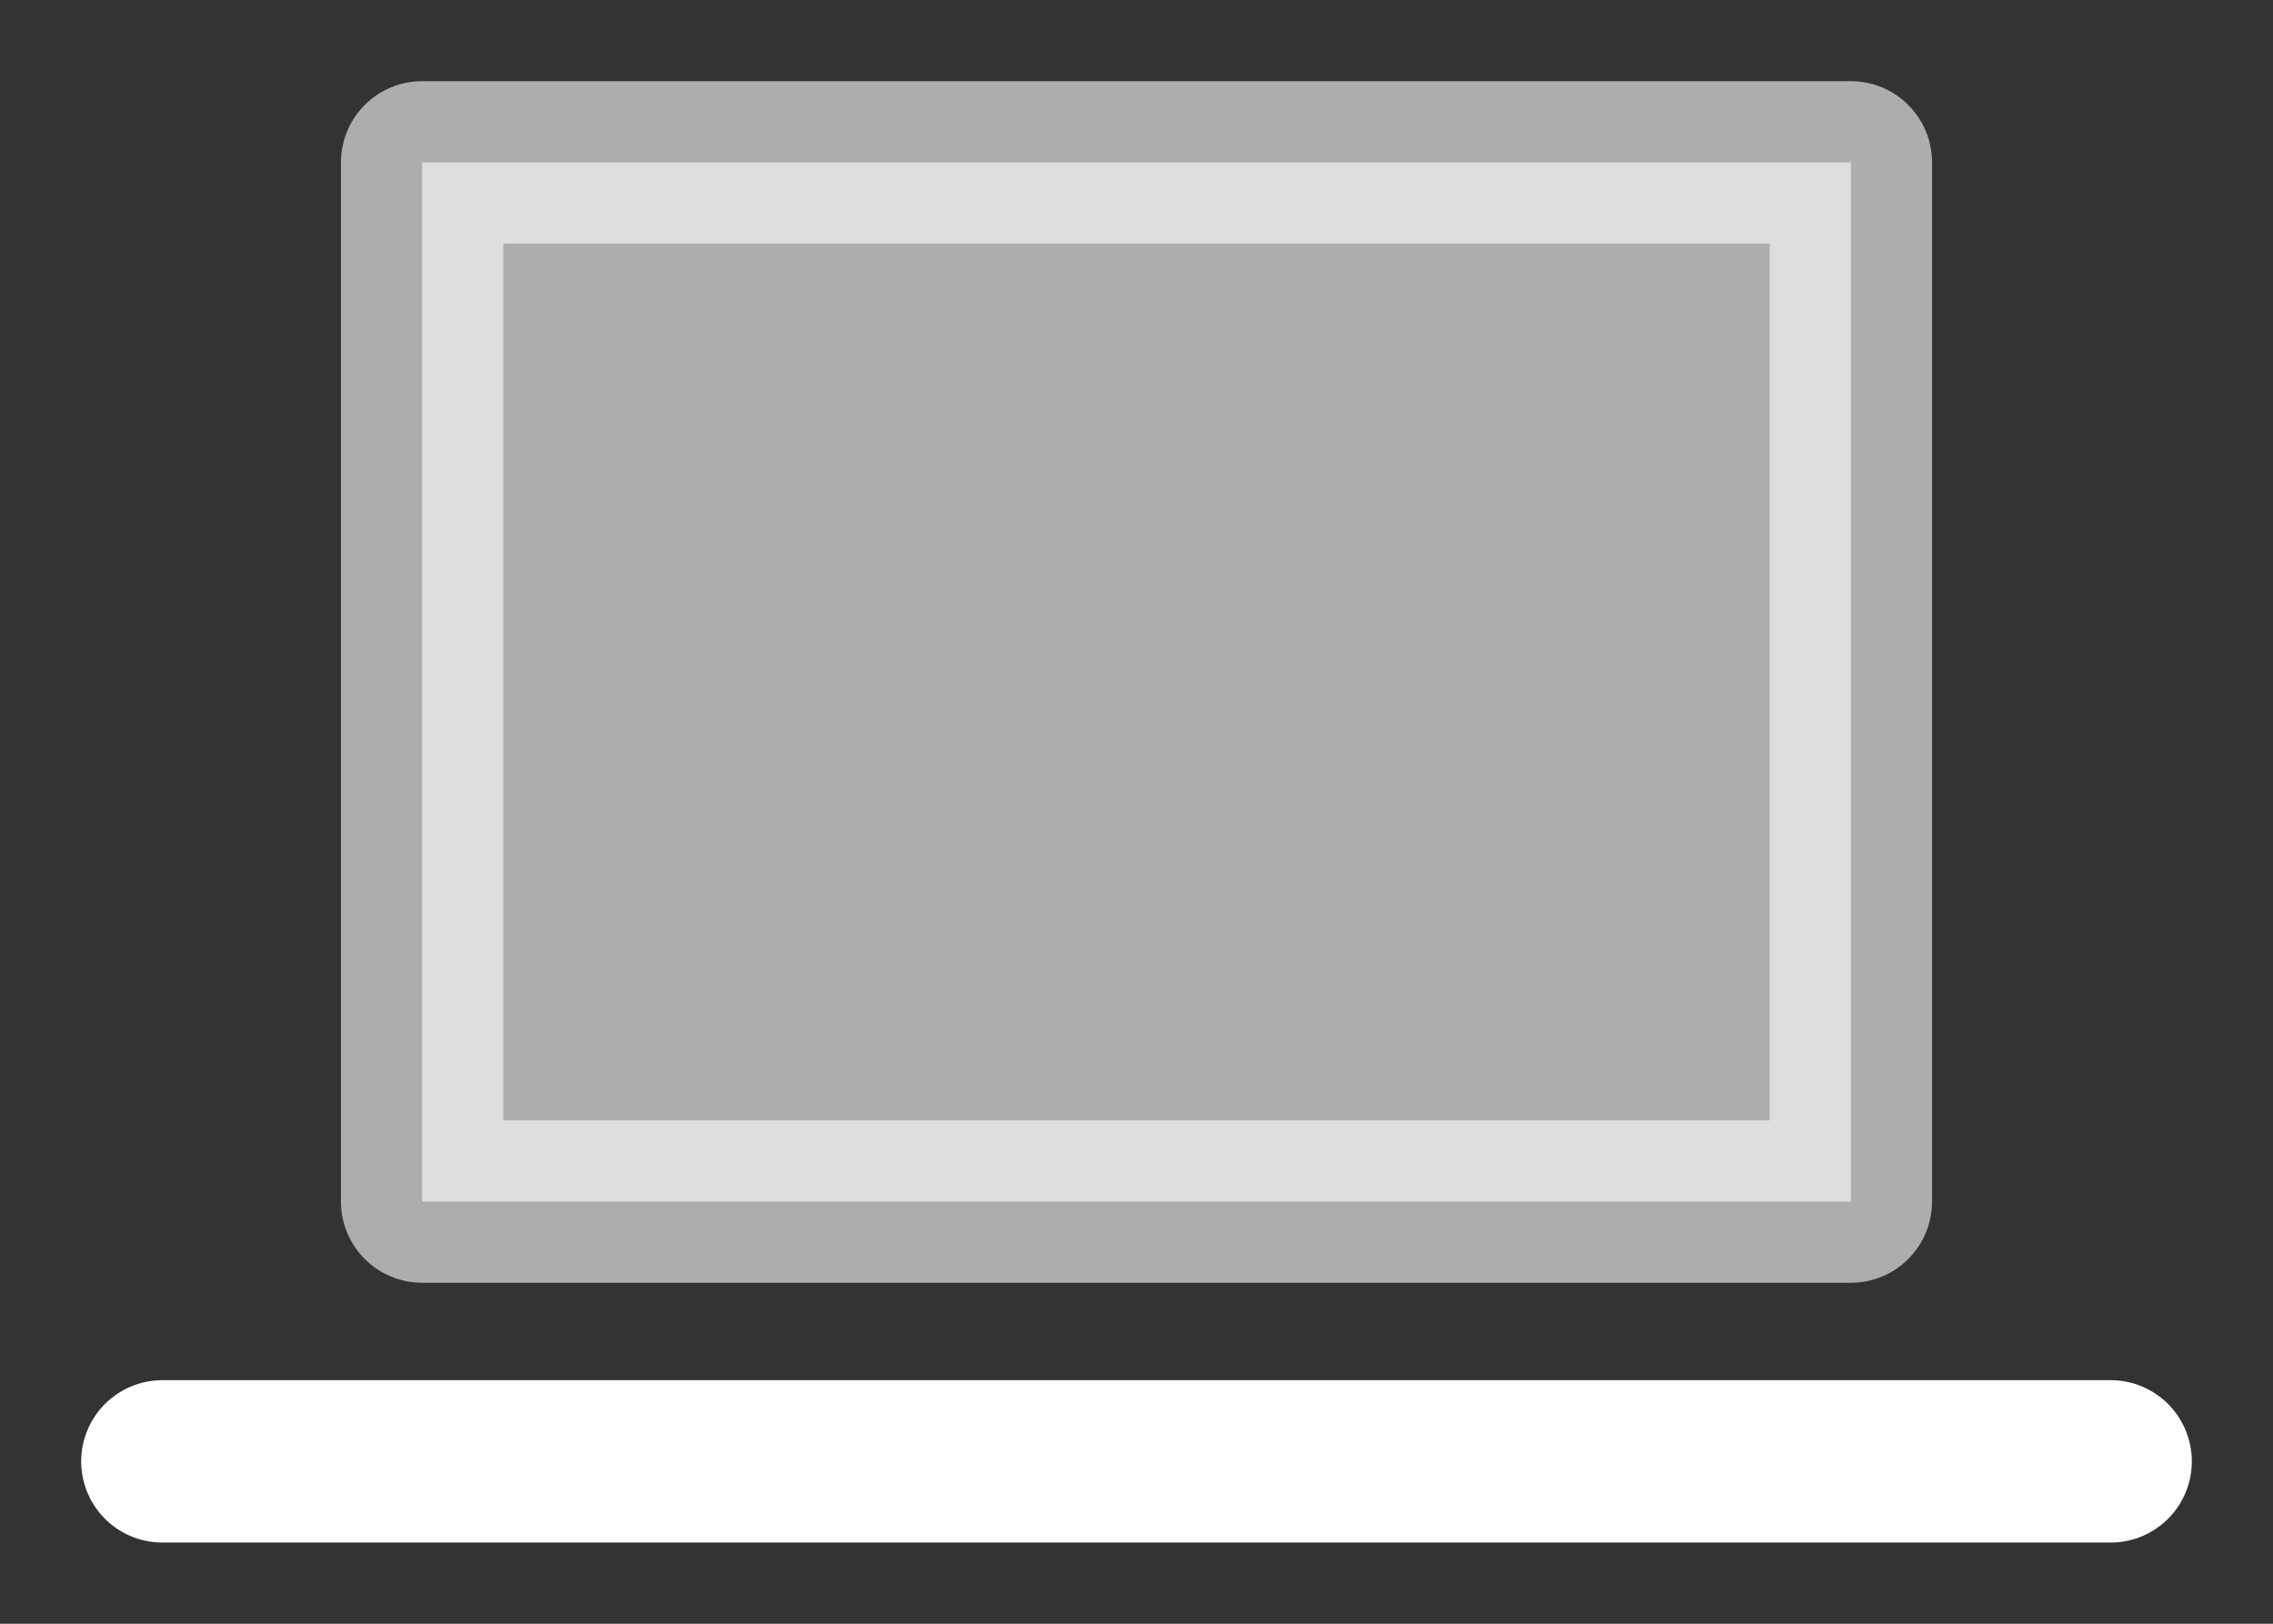 <?xml version="1.0" encoding="UTF-8"?>
<svg width="14px" height="10px" viewBox="0 0 14 10" version="1.1" xmlns="http://www.w3.org/2000/svg" xmlns:xlink="http://www.w3.org/1999/xlink">
    <rect x="0" y="0" width="14" height="10" fill="#333333" stroke="none"/>
    <title>laptop-2</title>
    <g id="Page-1" stroke="none" stroke-width="1" fill="none" fill-rule="evenodd" stroke-linecap="round" stroke-linejoin="round">
        <g id="navbar-resources-" transform="translate(-686, -119)" stroke="#FFFFFF">
            <g id="resources" transform="translate(657, 68)">
                <g id="Design-systems" transform="translate(24, 44)">
                    <g id="laptop-2" transform="translate(6, 8)">
                        <line x1="0" y1="8" x2="12" y2="8" id="Path"></line>
                        <rect id="Rectangle" fill="#FFFFFF" opacity="0.598" x="1.6" y="0" width="8.8" height="6.4"></rect>
                    </g>
                </g>
            </g>
        </g>
    </g>
</svg>